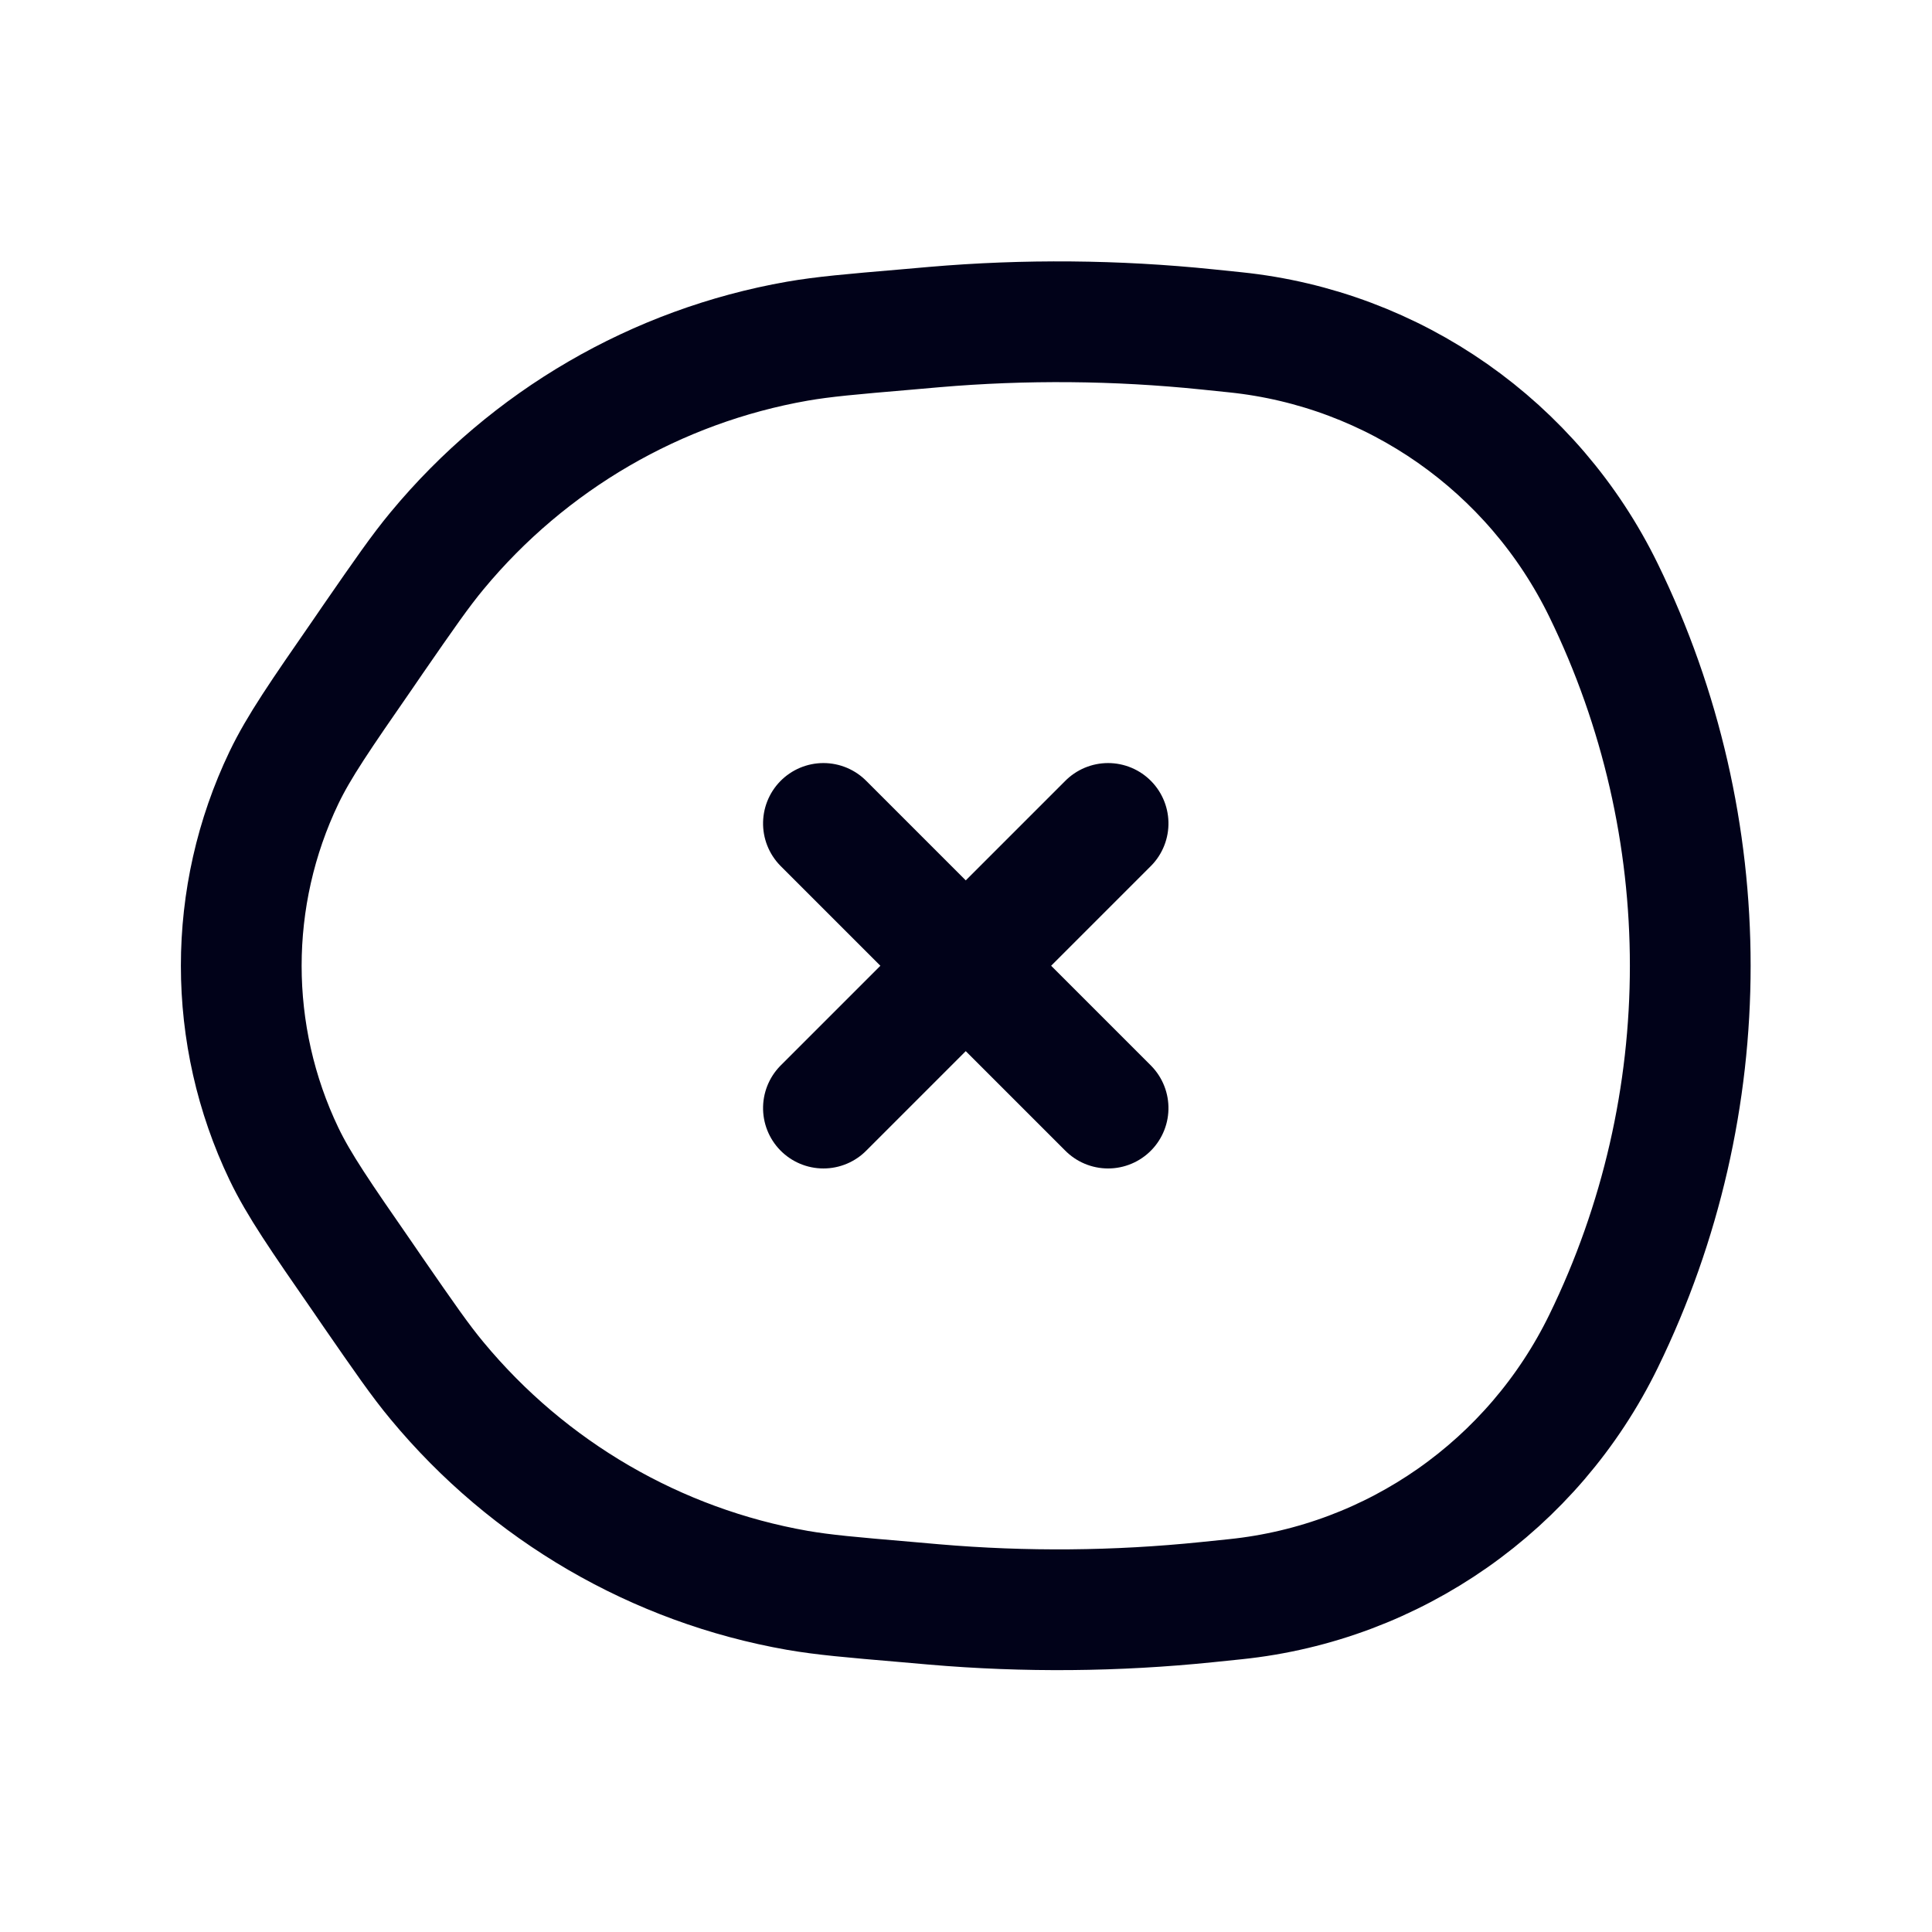 <?xml version="1.0" encoding="UTF-8" standalone="no"?>
<!DOCTYPE svg PUBLIC "-//W3C//DTD SVG 1.1//EN" "http://www.w3.org/Graphics/SVG/1.1/DTD/svg11.dtd">
<svg width="100%" height="100%" viewBox="0 0 24 24" version="1.1" xmlns="http://www.w3.org/2000/svg" xmlns:xlink="http://www.w3.org/1999/xlink" xml:space="preserve" xmlns:serif="http://www.serif.com/" style="fill-rule:evenodd;clip-rule:evenodd;">
    <g transform="matrix(0,1,-1,0,23.997,-0.003)">
        <path d="M15.875,19.487L16.056,19.363C16.621,18.972 16.904,18.777 17.156,18.567C18.529,17.429 19.452,15.842 19.759,14.091C19.815,13.768 19.845,13.427 19.903,12.745L19.934,12.392C20.031,11.263 20.021,10.128 19.905,9L19.869,8.651C19.665,6.679 18.454,4.95 16.664,4.077C13.722,2.641 10.278,2.641 7.336,4.077C5.546,4.95 4.335,6.679 4.131,8.651L4.095,9C3.979,10.128 3.969,11.263 4.066,12.392L4.097,12.745C4.155,13.427 4.185,13.768 4.241,14.091C4.548,15.842 5.471,17.429 6.844,18.567C7.097,18.777 7.379,18.972 7.944,19.363L8.125,19.487C8.893,20.019 9.277,20.284 9.662,20.469C11.139,21.177 12.861,21.177 14.338,20.469C14.723,20.284 15.107,20.019 15.875,19.487Z" style="fill:none;fill-rule:nonzero;stroke:#010219;stroke-width:1.5px;"/>
        <path d="M13.768,10.232L10.232,13.768M13.768,13.768L10.232,10.232" style="fill:none;fill-rule:nonzero;stroke:#010219;stroke-width:1.5px;stroke-linecap:round;"/>
    </g>
</svg>
